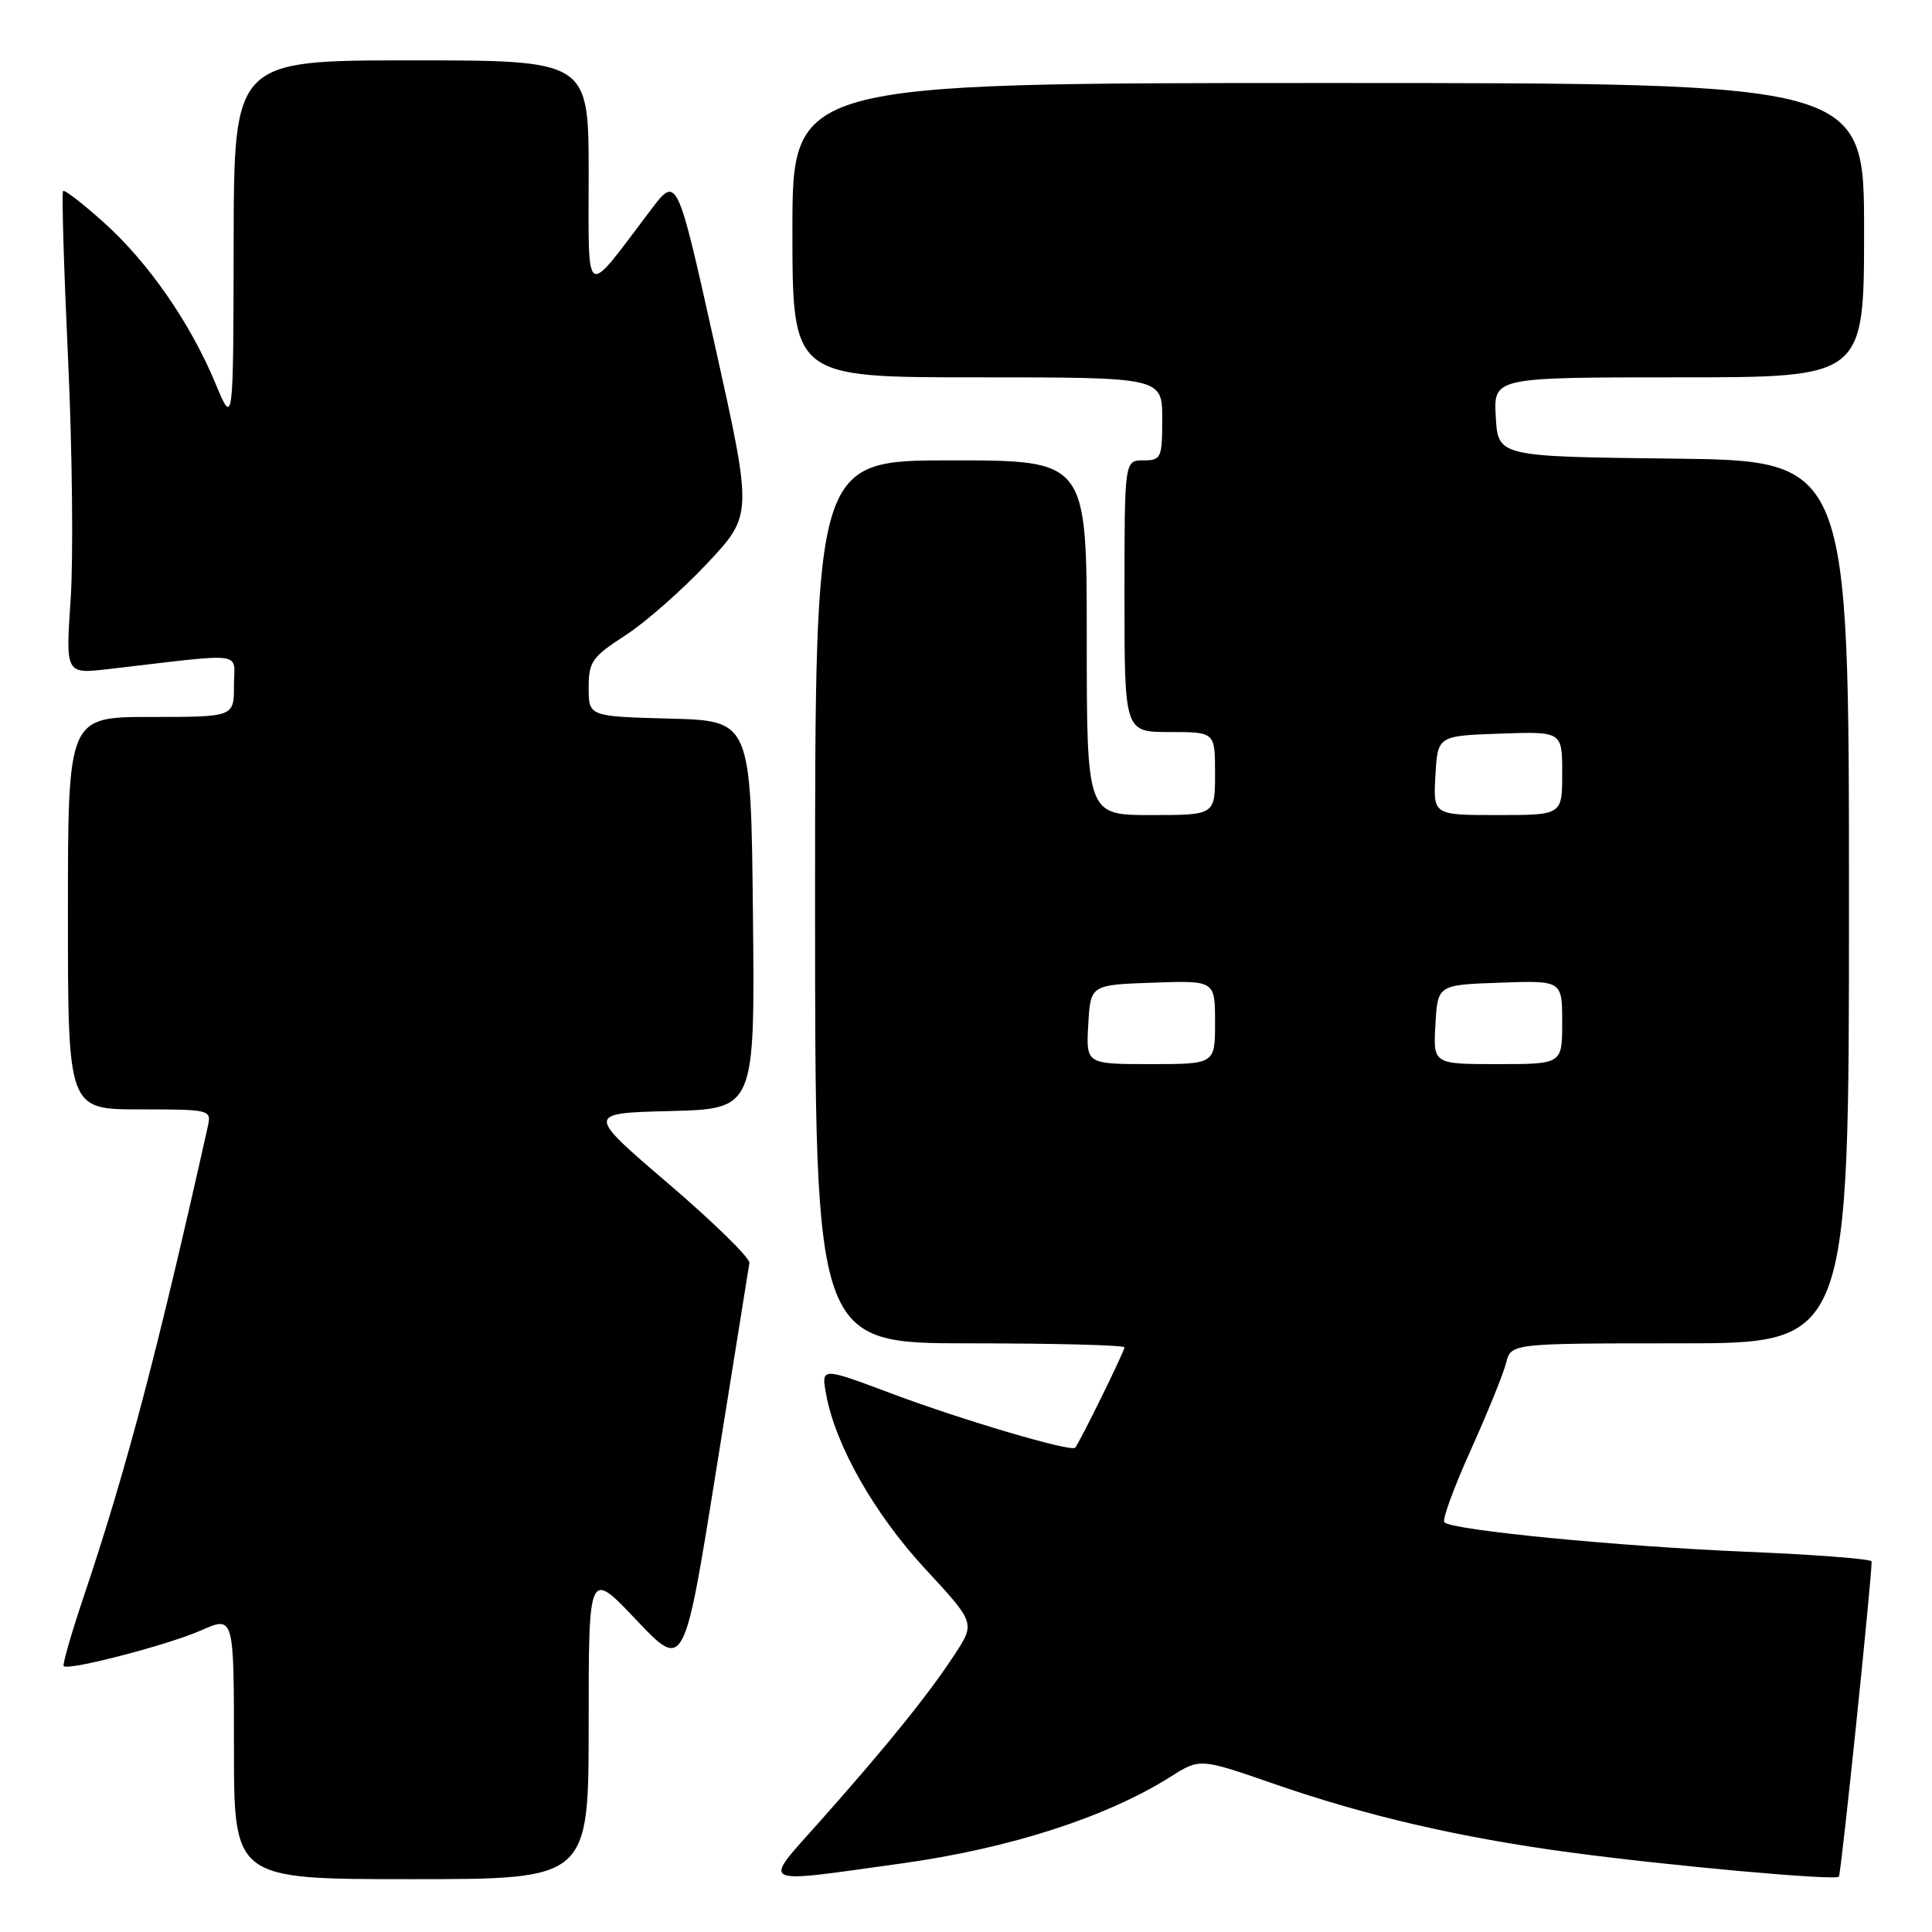 <?xml version="1.0" encoding="UTF-8" standalone="no"?>
<!DOCTYPE svg PUBLIC "-//W3C//DTD SVG 1.1//EN" "http://www.w3.org/Graphics/SVG/1.1/DTD/svg11.dtd" >
<svg xmlns="http://www.w3.org/2000/svg" xmlns:xlink="http://www.w3.org/1999/xlink" version="1.1" viewBox="0 0 256 256">
 <g >
 <path fill="currentColor"
d=" M 78.00 228.49 C 78.00 207.98 78.00 207.98 84.32 214.66 C 90.65 221.33 90.65 221.33 94.88 194.92 C 97.21 180.39 99.20 167.98 99.30 167.35 C 99.41 166.71 94.58 161.99 88.58 156.85 C 77.65 147.50 77.65 147.50 88.84 147.22 C 100.03 146.93 100.03 146.93 99.77 121.22 C 99.50 95.50 99.50 95.50 88.75 95.22 C 78.00 94.93 78.00 94.93 78.00 91.13 C 78.00 87.69 78.45 87.04 82.88 84.18 C 85.56 82.44 90.45 78.13 93.74 74.62 C 99.73 68.22 99.73 68.22 94.72 45.72 C 89.71 23.22 89.71 23.22 86.20 27.86 C 77.30 39.63 78.00 40.04 78.00 23.08 C 78.00 8.00 78.00 8.00 54.50 8.00 C 31.00 8.00 31.00 8.00 30.96 32.25 C 30.92 56.50 30.92 56.50 28.55 50.81 C 25.22 42.80 19.67 34.79 13.77 29.49 C 10.99 26.99 8.56 25.11 8.36 25.31 C 8.16 25.51 8.46 35.53 9.02 47.58 C 9.58 59.64 9.73 73.96 9.36 79.41 C 8.69 89.31 8.69 89.31 14.35 88.66 C 32.97 86.50 31.00 86.23 31.00 90.86 C 31.00 95.00 31.00 95.00 20.00 95.00 C 9.00 95.00 9.00 95.00 9.00 121.00 C 9.00 147.00 9.00 147.00 18.52 147.00 C 27.87 147.00 28.03 147.04 27.54 149.25 C 20.89 179.00 16.73 194.80 11.12 211.47 C 9.46 216.40 8.26 220.59 8.44 220.77 C 9.06 221.40 22.33 217.95 26.65 216.03 C 31.00 214.11 31.00 214.11 31.00 231.56 C 31.00 249.00 31.00 249.00 54.50 249.00 C 78.00 249.00 78.00 249.00 78.00 228.49 Z  M 119.50 246.91 C 133.80 244.92 146.62 240.79 155.12 235.42 C 159.00 232.97 159.00 232.97 168.75 236.35 C 181.09 240.63 193.37 243.48 208.00 245.45 C 221.24 247.23 243.13 249.21 243.66 248.67 C 243.95 248.39 247.99 209.43 248.00 206.90 C 248.00 206.57 240.46 205.99 231.25 205.61 C 214.41 204.90 192.42 202.76 191.38 201.71 C 191.07 201.41 192.64 197.11 194.87 192.17 C 197.09 187.23 199.21 182.02 199.57 180.59 C 200.22 178.00 200.22 178.00 222.61 178.00 C 245.00 178.00 245.00 178.00 245.00 119.52 C 245.00 61.04 245.00 61.04 221.75 60.77 C 198.50 60.50 198.50 60.50 198.20 55.25 C 197.90 50.00 197.90 50.00 222.45 50.00 C 247.00 50.00 247.00 50.00 247.00 30.50 C 247.00 11.00 247.00 11.00 176.00 11.00 C 105.00 11.00 105.00 11.00 105.00 30.50 C 105.00 50.00 105.00 50.00 129.50 50.00 C 154.00 50.00 154.00 50.00 154.00 55.50 C 154.00 60.70 153.86 61.00 151.50 61.00 C 149.00 61.00 149.00 61.00 149.00 79.00 C 149.00 97.00 149.00 97.00 155.00 97.00 C 161.00 97.00 161.00 97.00 161.00 102.50 C 161.00 108.00 161.00 108.00 152.50 108.00 C 144.00 108.00 144.00 108.00 144.00 84.50 C 144.00 61.00 144.00 61.00 126.00 61.00 C 108.00 61.00 108.00 61.00 108.00 119.50 C 108.00 178.00 108.00 178.00 128.50 178.00 C 139.78 178.00 149.00 178.24 149.00 178.53 C 149.00 179.05 143.04 191.19 142.46 191.83 C 141.93 192.43 127.34 188.12 117.97 184.59 C 108.80 181.15 108.80 181.15 109.48 184.82 C 110.73 191.58 115.87 200.61 122.60 207.89 C 129.23 215.05 129.23 215.05 126.47 219.27 C 123.00 224.57 117.57 231.29 108.68 241.30 C 100.92 250.03 100.08 249.60 119.50 246.91 Z  M 144.20 135.75 C 144.50 130.50 144.50 130.50 152.75 130.21 C 161.00 129.92 161.00 129.92 161.00 135.46 C 161.00 141.00 161.00 141.00 152.45 141.00 C 143.90 141.00 143.90 141.00 144.20 135.75 Z  M 190.20 135.75 C 190.50 130.50 190.50 130.50 198.75 130.21 C 207.00 129.92 207.00 129.92 207.00 135.46 C 207.00 141.00 207.00 141.00 198.45 141.00 C 189.90 141.00 189.90 141.00 190.20 135.75 Z  M 190.20 102.75 C 190.50 97.50 190.50 97.50 198.75 97.21 C 207.00 96.92 207.00 96.92 207.00 102.46 C 207.00 108.00 207.00 108.00 198.45 108.00 C 189.90 108.00 189.90 108.00 190.20 102.75 Z "/>
</g>
</svg>